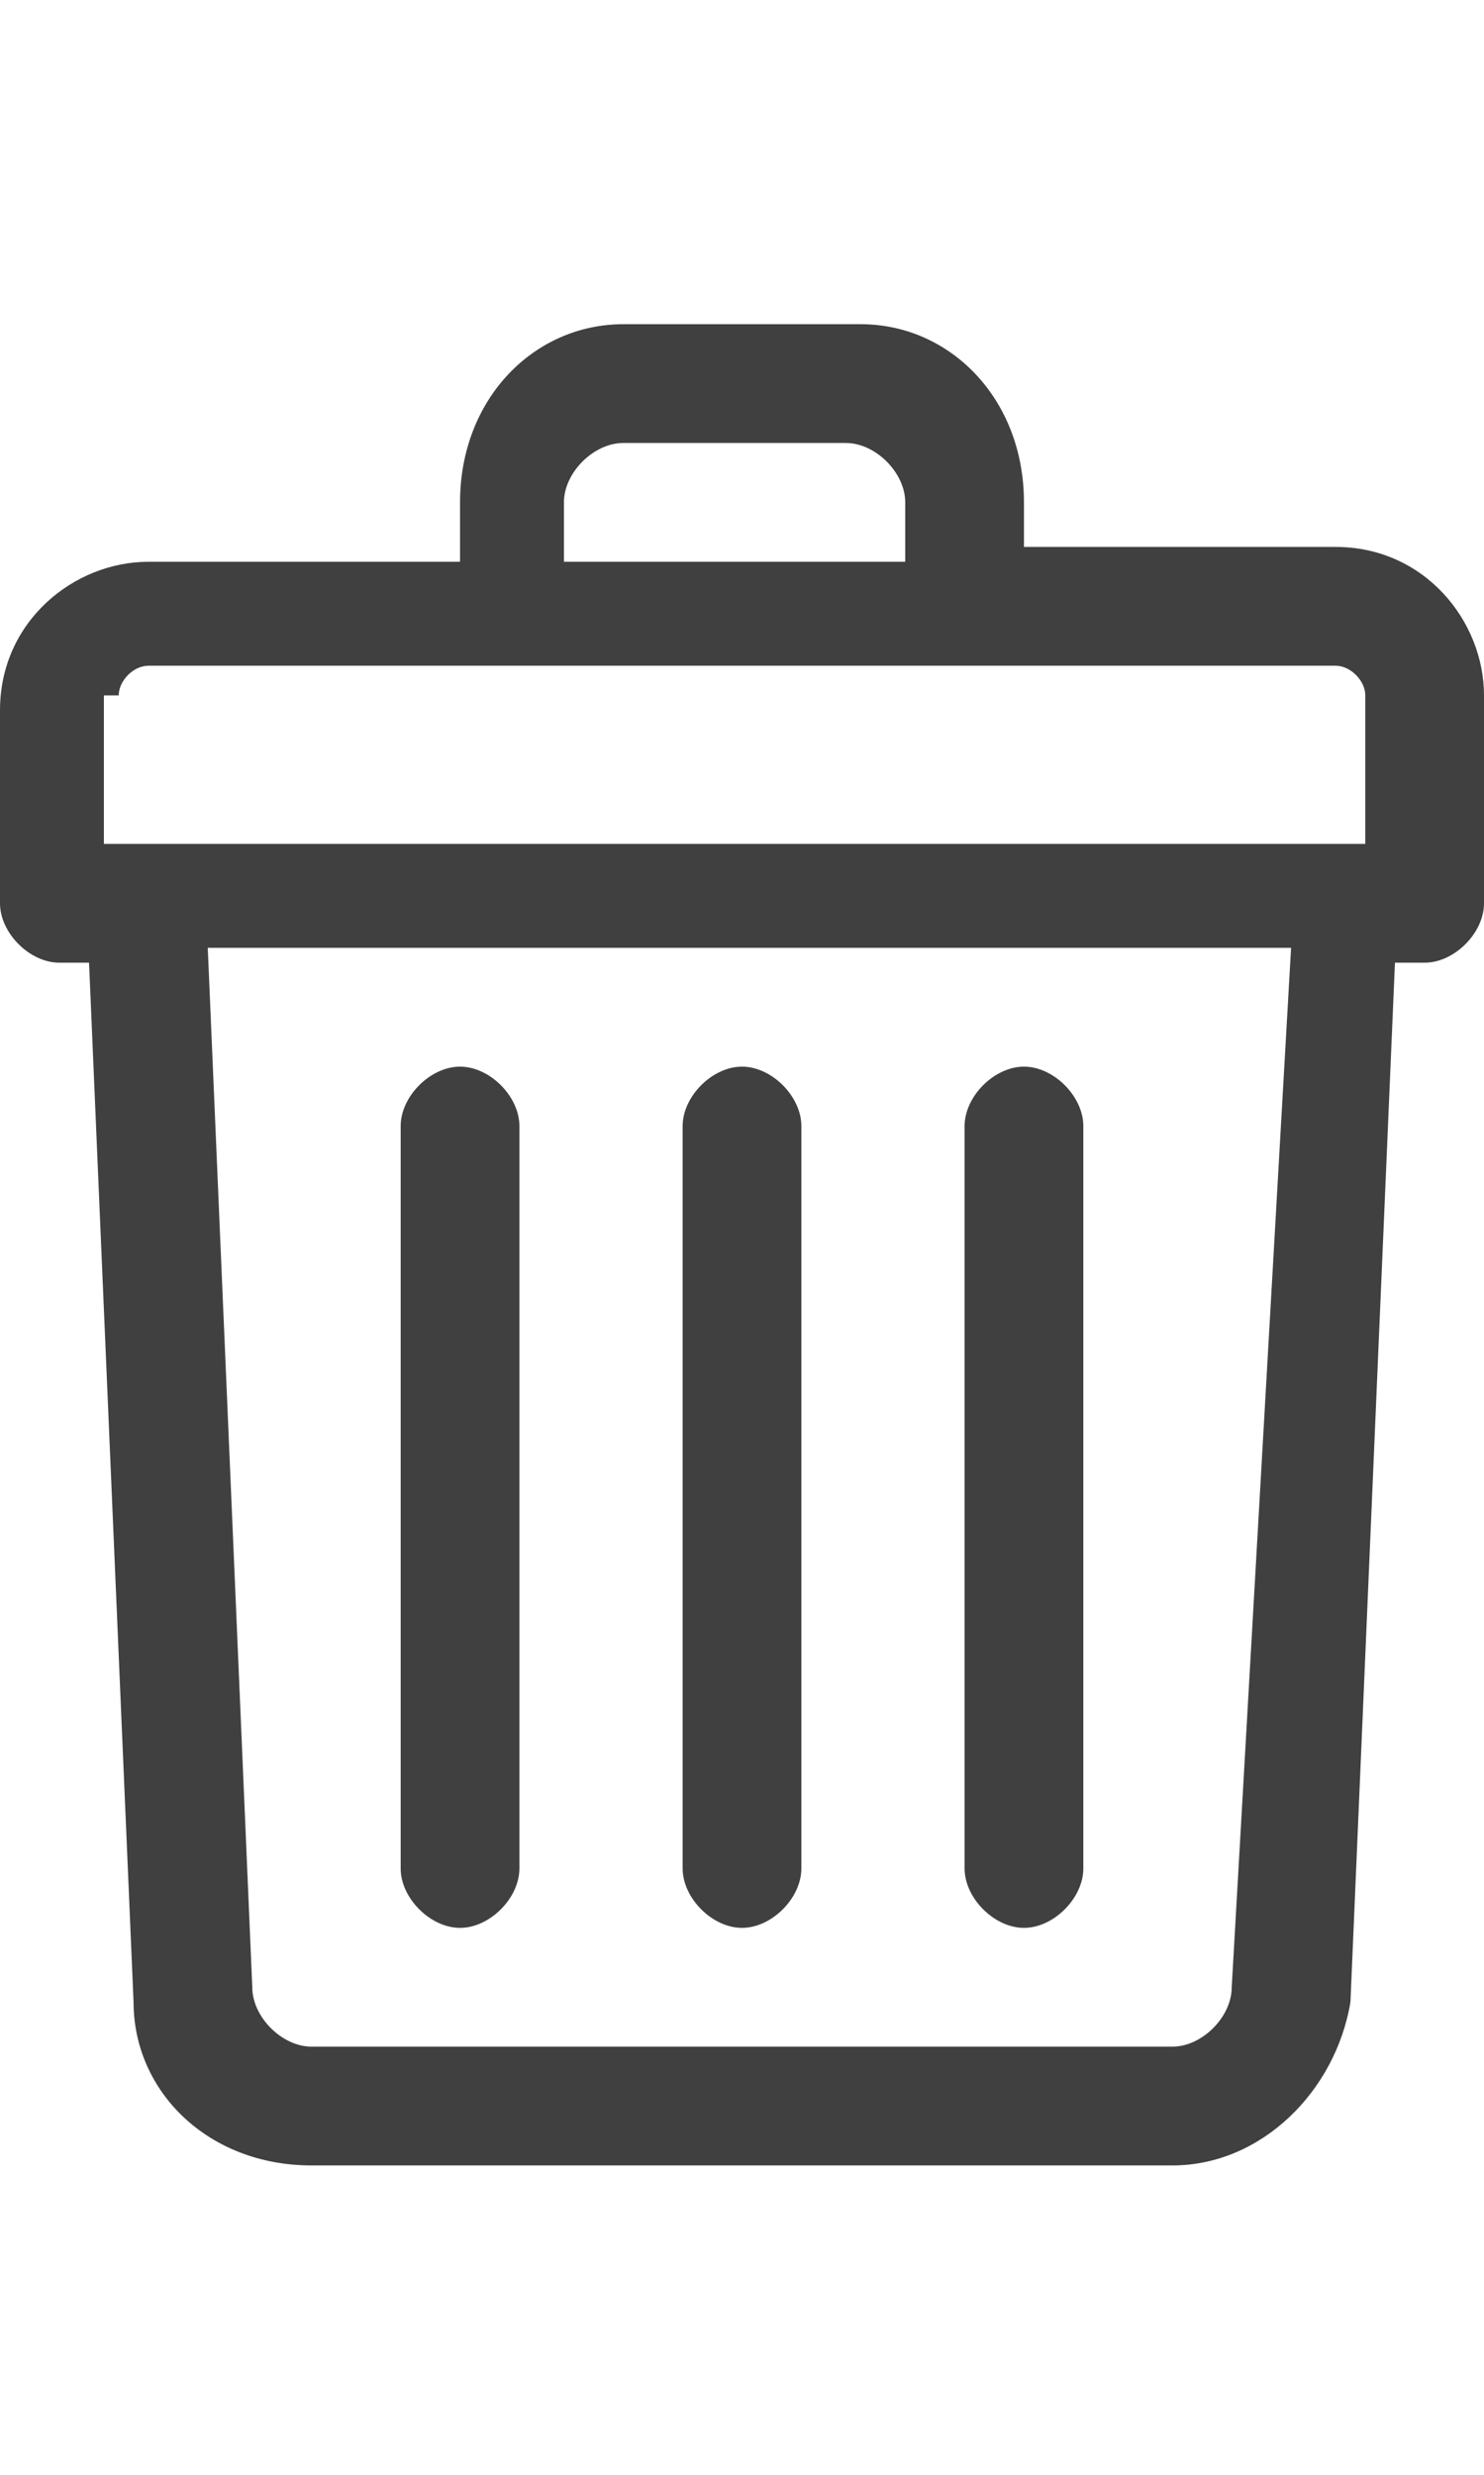 <svg version="1.1" id="Layer_1" xmlns="http://www.w3.org/2000/svg" xmlns:xlink="http://www.w3.org/1999/xlink" x="0px" y="0px" width="12" height="20"
	 viewBox="0 0 10 12.3" style="enable-background:new 0 0 10 12.3;" xml:space="preserve">
<style type="text/css">
	.st0{fill:#404040;}
</style>
<g>
	<path class="st0" d="M9,1.5H6.9V1.2C6.9,0.5,6.4,0,5.8,0H4.2C3.6,0,3.1,0.5,3.1,1.2v0.4H1c-0.5,0-1,0.4-1,1v1.3
		c0,0.2,0.2,0.4,0.4,0.4h0.2l0.3,7c0,0.6,0.5,1.1,1.2,1.1h5.8c0.6,0,1.1-0.5,1.2-1.1l0.3-7h0.2c0.2,0,0.4-0.2,0.4-0.4V2.5
		C10,2,9.6,1.5,9,1.5z M3.8,1.2c0-0.2,0.2-0.4,0.4-0.4h1.5c0.2,0,0.4,0.2,0.4,0.4v0.4H3.8V1.2z M0.8,2.5c0-0.1,0.1-0.2,0.2-0.2H9
		c0.1,0,0.2,0.1,0.2,0.2v1c-0.1,0-8,0-8.5,0V2.5z M8.3,11.2c0,0.2-0.2,0.4-0.4,0.4H2.1c-0.2,0-0.4-0.2-0.4-0.4L1.4,4.2h7.3L8.3,11.2
		z"/>
	<path class="st0" d="M5,10.8c0.2,0,0.4-0.2,0.4-0.4v-5C5.4,5.2,5.2,5,5,5S4.6,5.2,4.6,5.4v5C4.6,10.6,4.8,10.8,5,10.8z"/>
	<path class="st0" d="M6.9,10.8c0.2,0,0.4-0.2,0.4-0.4v-5C7.3,5.2,7.1,5,6.9,5S6.5,5.2,6.5,5.4v5C6.5,10.6,6.7,10.8,6.9,10.8z"/>
	<path class="st0" d="M3.1,10.8c0.2,0,0.4-0.2,0.4-0.4v-5C3.5,5.2,3.3,5,3.1,5C2.9,5,2.7,5.2,2.7,5.4v5C2.7,10.6,2.9,10.8,3.1,10.8z
		"/>
</g>
</svg>
